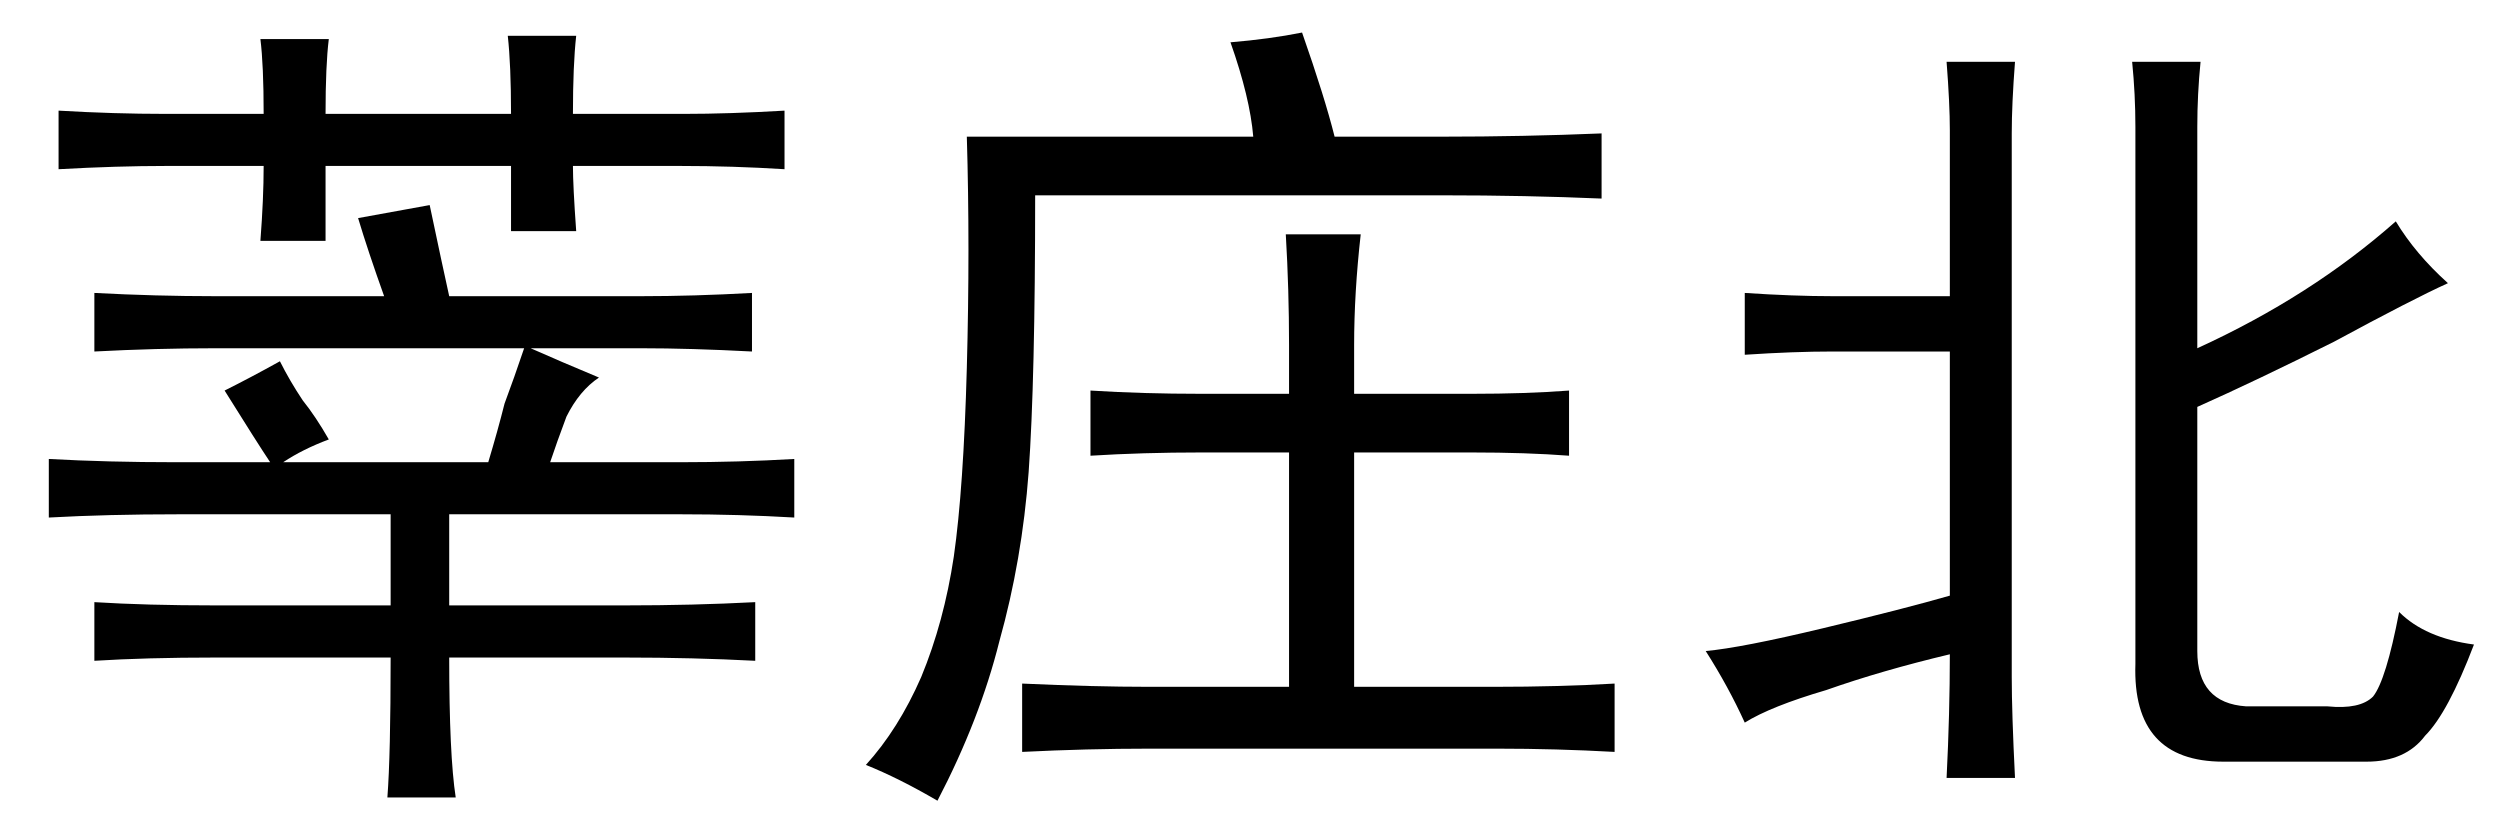 <?xml version='1.0' encoding='UTF-8'?>
<!-- This file was generated by dvisvgm 2.3.5 -->
<svg height='10.5pt' version='1.1' viewBox='-72 -72.41 31.5 10.5' width='31.5pt' xmlns='http://www.w3.org/2000/svg' xmlns:xlink='http://www.w3.org/1999/xlink'>
<defs>
<path d='M6.727 -8.244Q6.686 -7.834 6.686 -7.424V-4.635Q8.121 -5.291 9.187 -6.234Q9.434 -5.824 9.844 -5.455Q9.393 -5.25 8.408 -4.717Q7.424 -4.225 6.686 -3.896V-0.82Q6.686 -0.164 7.301 -0.123H8.326Q8.736 -0.082 8.9 -0.246Q9.064 -0.451 9.229 -1.312Q9.557 -0.984 10.172 -0.902Q9.844 -0.041 9.557 0.246Q9.311 0.574 8.818 0.574H7.014Q5.865 0.574 5.906 -0.656V-7.424Q5.906 -7.834 5.865 -8.244H6.727ZM3.568 -5.291V-7.383Q3.568 -7.711 3.527 -8.244H4.389Q4.348 -7.711 4.348 -7.342V-0.492Q4.348 -0.041 4.389 0.779H3.527Q3.568 -0.041 3.568 -0.779Q2.707 -0.574 2.01 -0.328Q1.312 -0.123 0.984 0.082Q0.779 -0.369 0.492 -0.82Q0.943 -0.861 1.969 -1.107T3.568 -1.518V-4.594H2.092Q1.6 -4.594 0.984 -4.553V-5.332Q1.6 -5.291 2.092 -5.291H3.568Z' id='g0-2381'/>
<path d='M6.645 -6.07Q6.562 -5.332 6.562 -4.676V-4.061H8.039Q8.736 -4.061 9.27 -4.102V-3.281Q8.736 -3.322 8.039 -3.322H6.562V-0.369H8.326Q9.146 -0.369 9.844 -0.41V0.451Q9.105 0.41 8.367 0.41H3.979Q3.199 0.41 2.379 0.451V-0.41Q3.281 -0.369 3.979 -0.369H5.742V-3.322H4.635Q3.896 -3.322 3.24 -3.281V-4.102Q3.896 -4.061 4.635 -4.061H5.742V-4.676Q5.742 -5.373 5.701 -6.07H6.645ZM0.41 0.615Q0.82 0.164 1.107 -0.492Q1.395 -1.189 1.518 -2.01Q1.641 -2.871 1.682 -4.389T1.682 -7.301H5.291Q5.25 -7.793 5.004 -8.49Q5.496 -8.531 5.906 -8.613Q6.193 -7.793 6.316 -7.301H7.67Q8.695 -7.301 9.68 -7.342V-6.521Q8.736 -6.562 7.67 -6.562H2.543Q2.543 -4.225 2.461 -3.076Q2.379 -1.969 2.092 -0.943Q1.846 0.041 1.312 1.066Q0.82 0.779 0.41 0.615Z' id='g0-5306'/>
<path d='M5.414 -6.439Q5.578 -5.66 5.66 -5.291H8.08Q8.736 -5.291 9.475 -5.332V-4.594Q8.695 -4.635 8.08 -4.635H6.686Q7.055 -4.471 7.547 -4.266Q7.301 -4.102 7.137 -3.773Q7.014 -3.445 6.932 -3.199H8.572Q9.311 -3.199 10.008 -3.24V-2.502Q9.311 -2.543 8.572 -2.543H5.66V-1.395H7.875Q8.736 -1.395 9.516 -1.436V-0.697Q8.736 -0.738 7.875 -0.738H5.66Q5.66 0.492 5.742 1.025H4.881Q4.922 0.492 4.922 -0.738H2.707Q1.846 -0.738 1.189 -0.697V-1.436Q1.846 -1.395 2.707 -1.395H4.922V-2.543H2.256Q1.354 -2.543 0.615 -2.502V-3.24Q1.354 -3.199 2.215 -3.199H3.404Q3.24 -3.445 2.83 -4.102Q3.158 -4.266 3.527 -4.471Q3.65 -4.225 3.814 -3.979Q3.979 -3.773 4.143 -3.486Q3.814 -3.363 3.568 -3.199H6.152Q6.275 -3.609 6.357 -3.937Q6.48 -4.266 6.604 -4.635H2.707Q1.969 -4.635 1.189 -4.594V-5.332Q1.969 -5.291 2.707 -5.291H4.84Q4.635 -5.865 4.512 -6.275L5.414 -6.439ZM4.143 -8.531Q4.102 -8.203 4.102 -7.588H6.439Q6.439 -8.203 6.398 -8.572H7.26Q7.219 -8.203 7.219 -7.588H8.613Q9.187 -7.588 9.885 -7.629V-6.891Q9.229 -6.932 8.572 -6.932H7.219Q7.219 -6.686 7.26 -6.111H6.439V-6.932H4.102V-5.988H3.281Q3.322 -6.521 3.322 -6.932H2.092Q1.477 -6.932 0.738 -6.891V-7.629Q1.436 -7.588 2.092 -7.588H3.322Q3.322 -8.203 3.281 -8.531H4.143Z' id='g0-14798'/>
</defs>
<g id='page1'>
<use x='-72' xlink:href='#g0-14798' y='-63.387'/>
<use x='-61.5' xlink:href='#g0-5306' y='-63.387'/>
<use x='-51' xlink:href='#g0-2381' y='-63.387'/>
</g>
</svg>